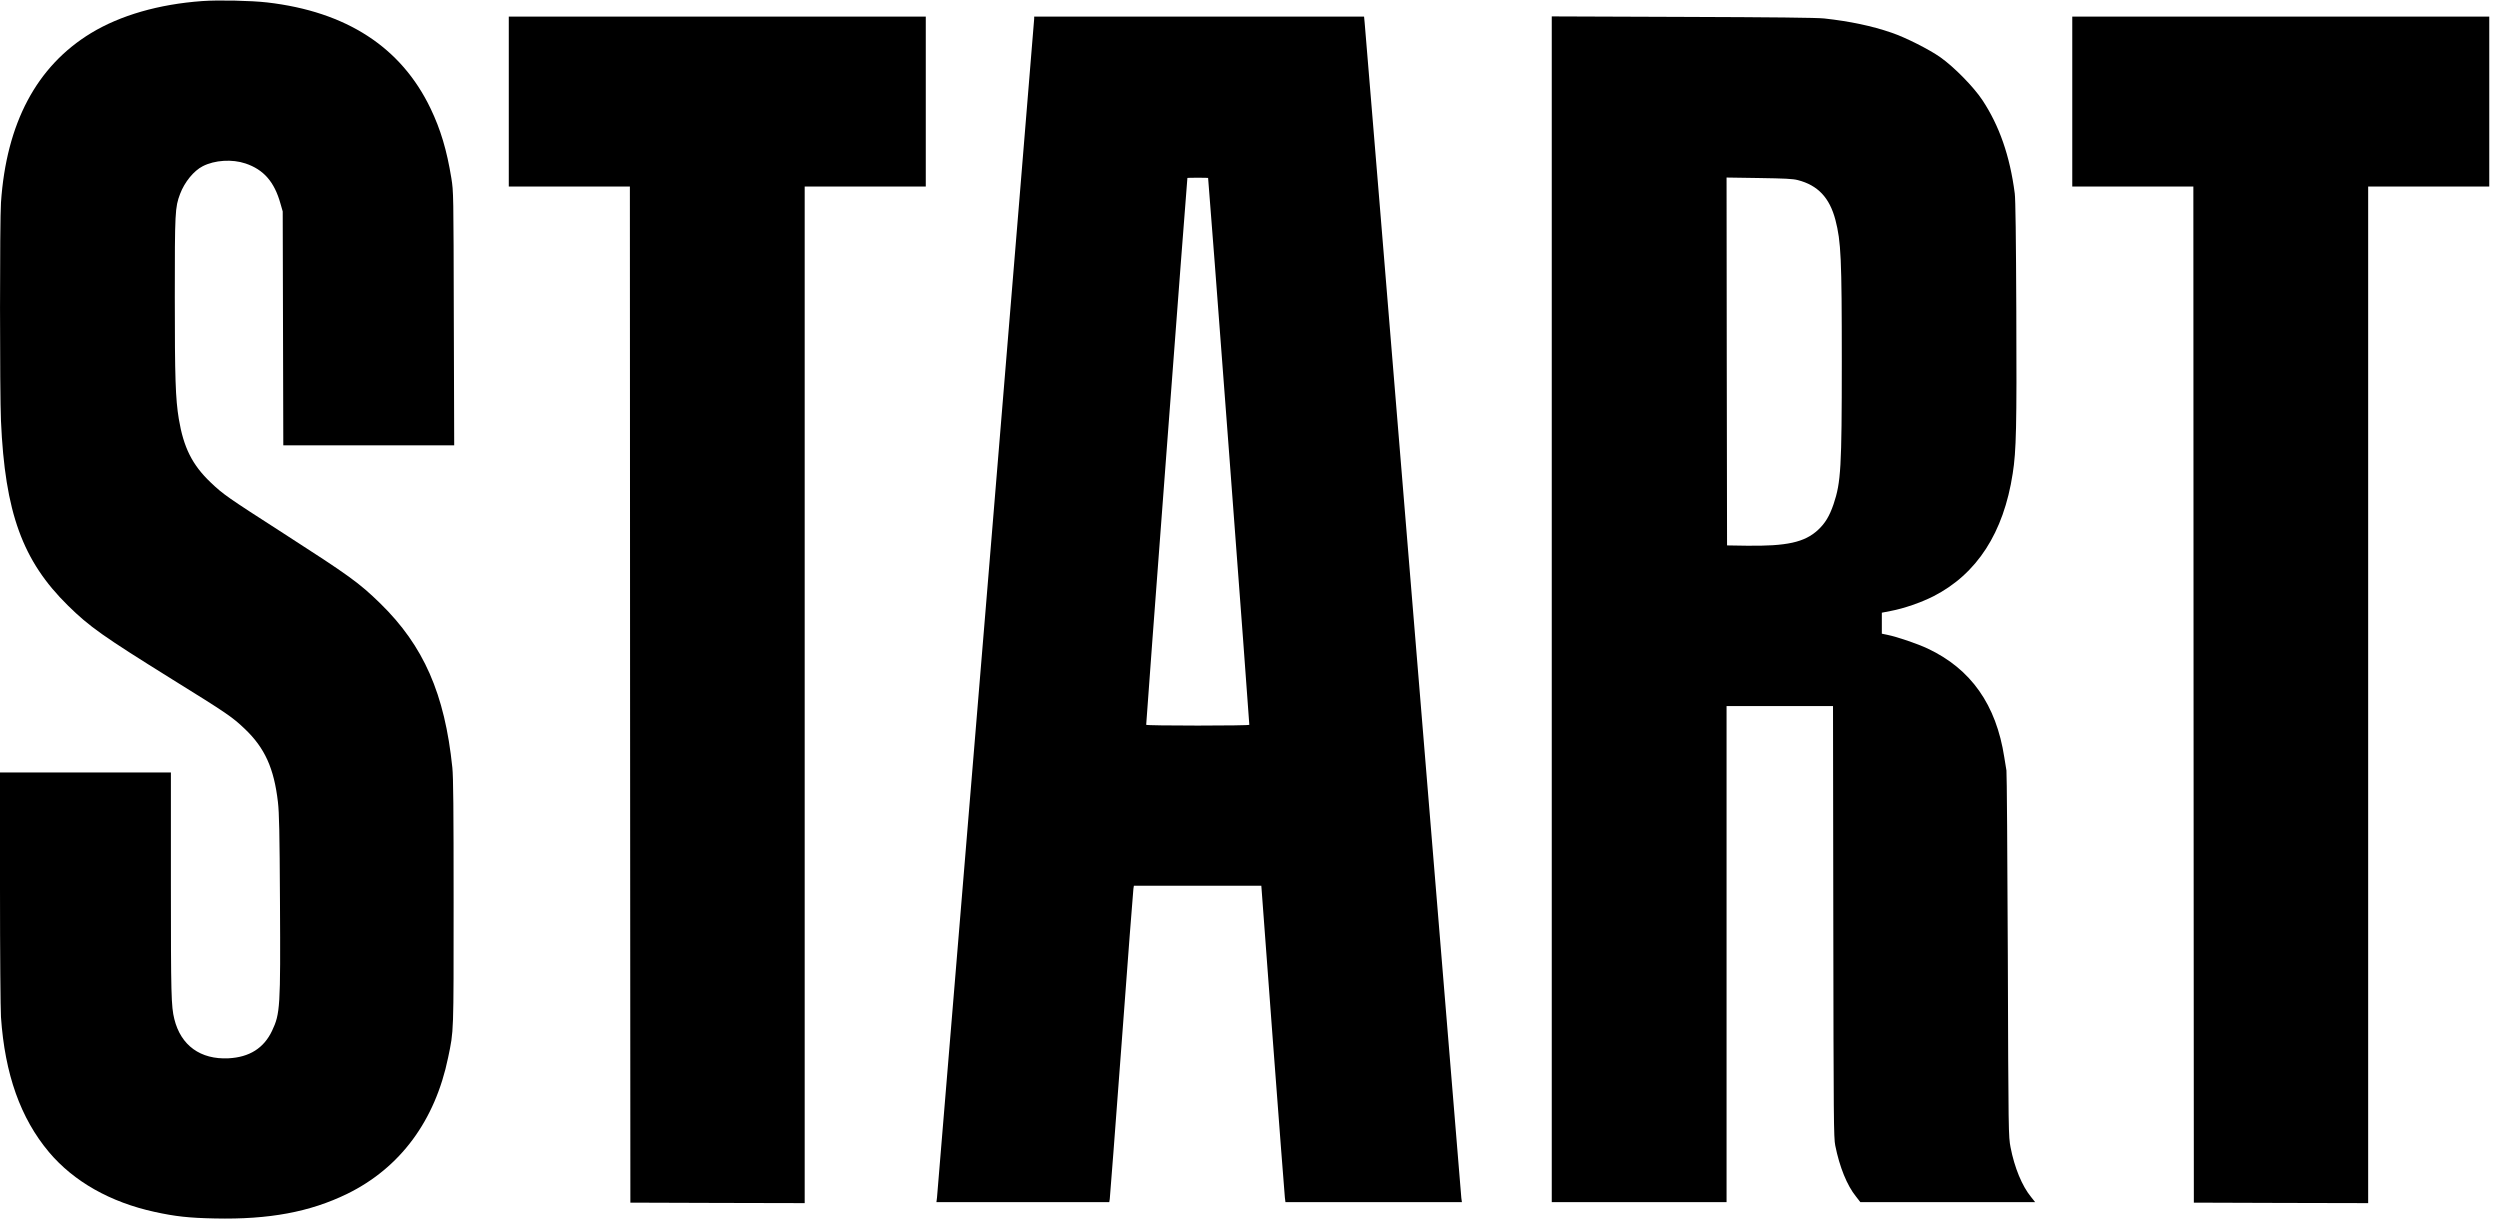 <?xml version="1.0" standalone="no"?>
<!DOCTYPE svg PUBLIC "-//W3C//DTD SVG 20010904//EN"
 "http://www.w3.org/TR/2001/REC-SVG-20010904/DTD/svg10.dtd">
<svg version="1.0" xmlns="http://www.w3.org/2000/svg"
 width="2560pt" height="1249pt" viewBox="0 0 2560 1249"
 preserveAspectRatio="xMidYMid meet">

<g transform="translate(0,1249) scale(0.1,-0.1)"
fill="current" stroke="none">
<path d="M2070 12479 c-444 -32 -838 -146 -1138 -328 -557 -339 -867 -922
-922 -1736 -13 -193 -13 -1939 0 -2235 41 -939 220 -1433 687 -1892 220 -216
351 -309 1072 -758 555 -344 610 -382 738 -504 205 -195 299 -404 339 -749 13
-117 17 -298 21 -1027 6 -1077 2 -1139 -81 -1315 -84 -178 -232 -271 -446
-282 -287 -14 -488 131 -555 402 -32 130 -35 245 -35 1383 l0 1142 -875 0
-875 0 0 -1177 c0 -685 5 -1241 10 -1328 40 -585 200 -1035 491 -1382 254
-302 629 -514 1083 -613 210 -46 351 -62 617 -67 554 -12 972 66 1354 252 543
266 901 749 1034 1397 58 279 56 226 56 1588 0 954 -3 1285 -13 1380 -78 756
-294 1247 -738 1681 -219 213 -312 280 -992 718 -574 369 -616 398 -744 520
-190 181 -278 358 -327 651 -34 209 -41 411 -41 1250 0 871 2 916 54 1054 46
122 140 237 232 284 123 63 301 74 438 28 187 -63 296 -189 358 -411 l23 -80
3 -1197 3 -1198 875 0 875 0 -4 1298 c-3 1292 -3 1298 -25 1437 -47 289 -110
499 -213 714 -301 628 -862 992 -1673 1086 -164 19 -504 26 -666 14z"/>
<path d="M5210 11450 l0 -870 620 0 620 0 2 -5202 3 -5203 893 -3 892 -2 0
5205 0 5205 620 0 620 0 0 870 0 870 -2135 0 -2135 0 0 -870z"/>
<path d="M10590 12298 c0 -28 -988 -12008 -995 -12070 l-6 -48 885 0 885 0 5
32 c3 18 57 733 121 1588 63 855 118 1570 121 1588 l5 32 652 0 653 0 117
-1572 c65 -865 121 -1594 124 -1620 l6 -48 903 0 904 0 -6 43 c-2 23 -225
2726 -494 6007 -269 3281 -492 5993 -496 6028 l-6 62 -1689 0 -1689 0 0 -22z
m1781 -1630 c5 -12 425 -5595 422 -5600 -2 -5 -240 -8 -528 -8 -288 0 -526 3
-528 8 -3 5 418 5587 422 5600 1 1 48 2 106 2 58 0 105 -1 106 -2z"/>
<path d="M15890 6251 l0 -6071 895 0 895 0 0 2540 0 2540 545 0 545 0 3 -2207
c3 -2035 4 -2215 20 -2293 44 -220 120 -408 212 -522 l45 -58 895 0 895 0 -42
53 c-92 112 -170 301 -210 509 -21 113 -22 118 -28 1968 -4 1020 -10 1871 -14
1890 -4 19 -14 80 -22 135 -83 539 -341 905 -785 1114 -107 50 -309 119 -411
140 l-58 12 0 108 0 107 92 18 c134 25 312 87 436 150 446 228 719 650 812
1256 37 234 42 478 37 1660 -3 746 -8 1154 -16 1210 -50 385 -158 693 -332
956 -89 134 -289 338 -429 437 -115 81 -356 203 -500 252 -203 70 -428 117
-690 146 -72 8 -525 13 -1447 16 l-1343 5 0 -6071z m2519 4395 c206 -53 326
-180 386 -409 57 -221 65 -389 65 -1447 0 -1090 -9 -1239 -84 -1462 -42 -123
-86 -196 -159 -264 -138 -128 -321 -168 -737 -162 l-195 3 -3 1884 -2 1883
332 -5 c266 -4 346 -8 397 -21z"/>
<path d="M21220 11450 l0 -870 620 0 620 0 2 -5202 3 -5203 893 -3 892 -2 0
5205 0 5205 620 0 620 0 0 870 0 870 -2135 0 -2135 0 0 -870z"/>
</g>
</svg>
